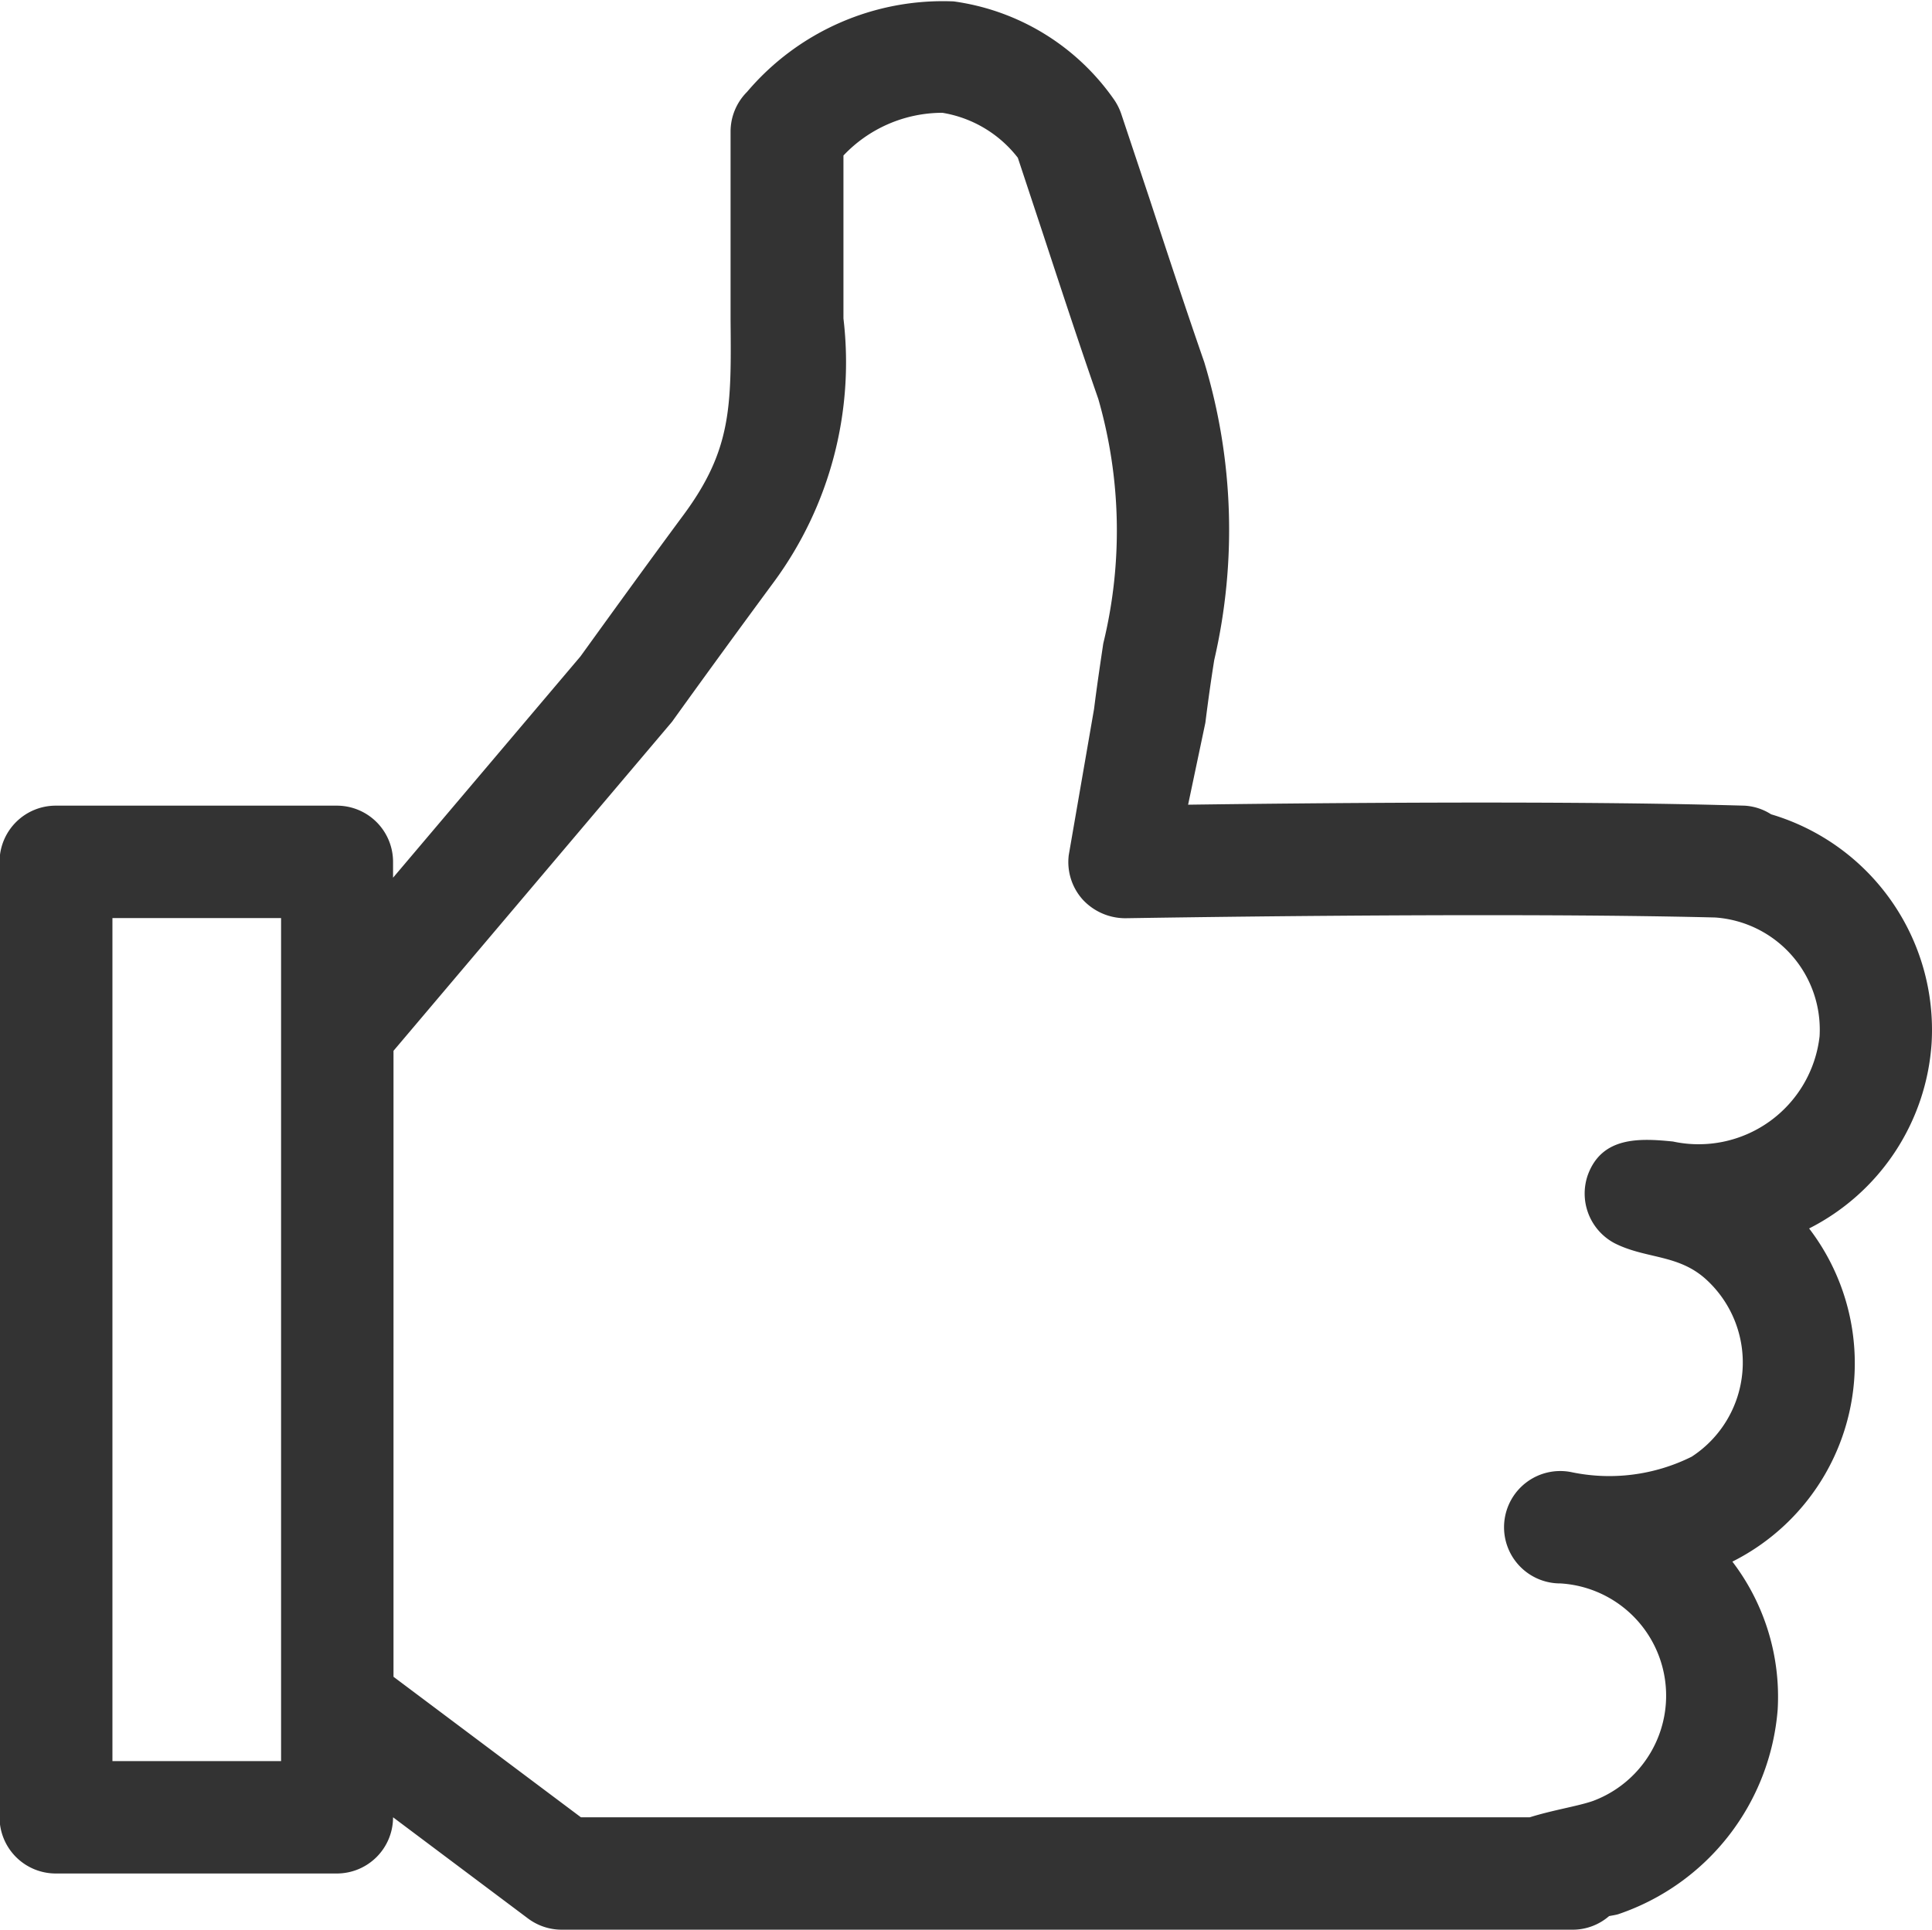 <svg xmlns="http://www.w3.org/2000/svg" width="34.368" height="34.335" viewBox="0 0 34.368 34.335"><path d="M517.753,378.325a4,4,0,0,0-2.855-4.071.976.976,0,0,0-.475-.154l-.413-.011H514c-3.008-.078-7.4-.034-9.473-.006l.307-1.458c.048-.384.1-.755.158-1.117a10.273,10.273,0,0,0-.178-5.3c-.336-.968-.657-1.943-.977-2.918l-.5-1.5a1.052,1.052,0,0,0-.117-.238,4.167,4.167,0,0,0-2.862-1.762,4.566,4.566,0,0,0-3.677,1.61,1,1,0,0,0-.293.707l0,3.351c.014,1.537.021,2.309-.837,3.469-.617.834-1.225,1.675-1.833,2.517l-3.334,3.938V375.1a1,1,0,0,0-1-1h-5a1,1,0,0,0-1,1v17a1,1,0,0,0,1,1h5a1,1,0,0,0,1-1h0l2.4,1.8a1,1,0,0,0,.6.2h18a.989.989,0,0,0,.632-.242c.055-.011.114-.019.161-.033a4.194,4.194,0,0,0,2.838-3.645,3.965,3.965,0,0,0-.806-2.629,3.948,3.948,0,0,0,1.365-5.928A3.99,3.99,0,0,0,517.753,378.325ZM488.392,391.1h-3v-15h3Zm24.76-11.024c-.6-.061-1.263-.088-1.514.594a1,1,0,0,0,.478,1.217c.558.281,1.13.191,1.626.643a2,2,0,0,1-.257,3.154,3.287,3.287,0,0,1-2.149.273,1,1,0,1,0-.184,1.982,2,2,0,0,1,.578,3.87c-.26.092-.716.162-1.125.291H493.726l-3.334-2.5V378.462l4.954-5.854c.6-.835,1.209-1.67,1.821-2.5a6.594,6.594,0,0,0,1.229-4.676l0-2.9a2.423,2.423,0,0,1,1.76-.76,2.134,2.134,0,0,1,1.342.8l.443,1.339c.324.986.647,1.972.988,2.951a8.471,8.471,0,0,1,.089,4.352c-.056.377-.114.764-.164,1.165l-.45,2.6a1,1,0,0,0,.248.792,1.032,1.032,0,0,0,.762.332c.066,0,6.505-.113,10.49-.013a2,2,0,0,1,1.856,2.116A2.166,2.166,0,0,1,513.152,380.076Z" transform="translate(-483.392 -359.765)" fill="#333"/></svg>